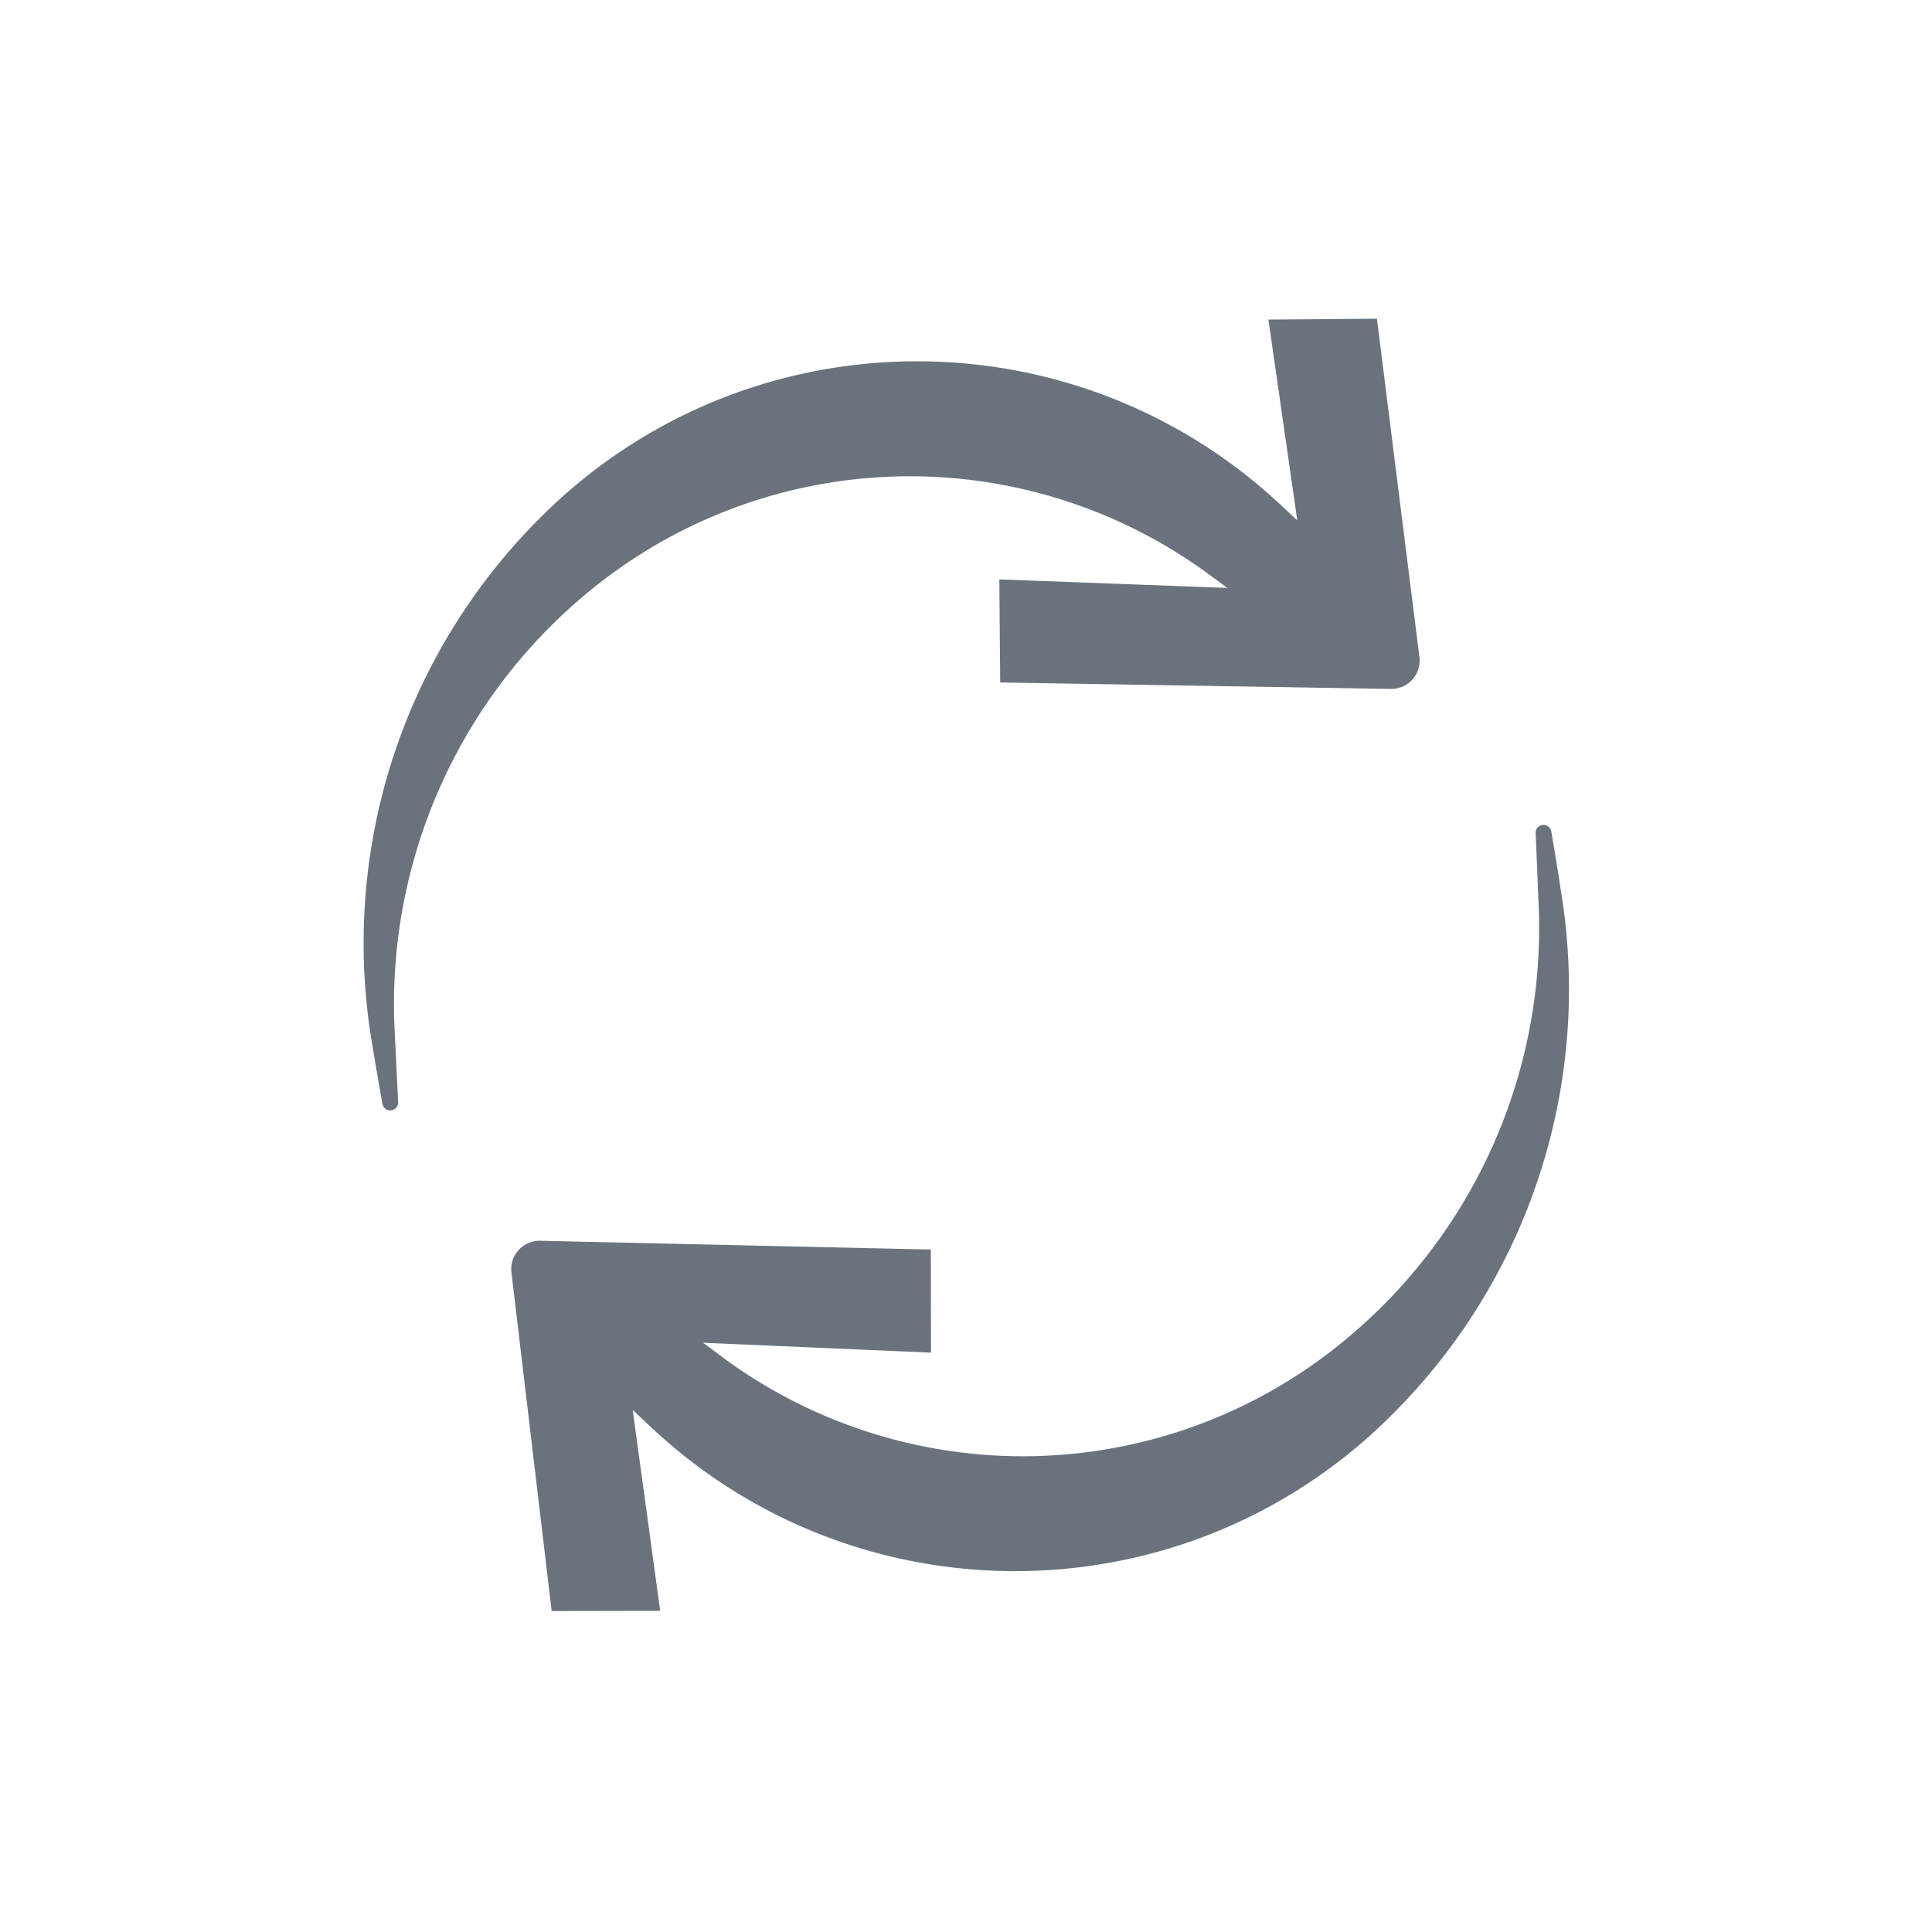 <svg viewBox="0 0 100 100" fill-rule="evenodd" clip-rule="evenodd" stroke-linejoin="round" stroke-miterlimit="2" class="icon"><path d="M71.907 73.366a31.077 31.077 0 008.867-27.364c-.146-1.005-.314-1.995-.473-2.937a.41.41 0 00-.816.087v.006l.004.082.152 3.632a27.657 27.657 0 01-10.723 23.049l-.002.002a26.13 26.13 0 01-31.599.267l-.925-.69 11.797.512-.01-5.336-20.216-.454a1.467 1.467 0 00-1.491 1.641l2.082 17.524 5.617-.01-1.423-10.402.85.805c10.623 10.054 27.25 10.057 37.877.007.145-.137.289-.277.432-.421zM28.16 26.602a31.087 31.087 0 00-8.868 27.609c.162.996.336 1.98.5 2.917a.411.411 0 00.816-.092v-.007l-.005-.08-.177-3.636a27.635 27.635 0 0110.571-23.109h.001a26.122 26.122 0 0131.588-.465l.939.691-11.8-.44.046 5.335 20.217.333a1.468 1.468 0 001.481-1.651l-2.199-17.51-5.617.044 1.493 10.393-.869-.812c-10.682-9.983-27.302-9.882-37.862.231l-.001.002c-.085.08-.17.163-.254.247z" fill="#6a737d"/><g><path fill="none" d="M0 0h100v100H0z"/></g></svg>